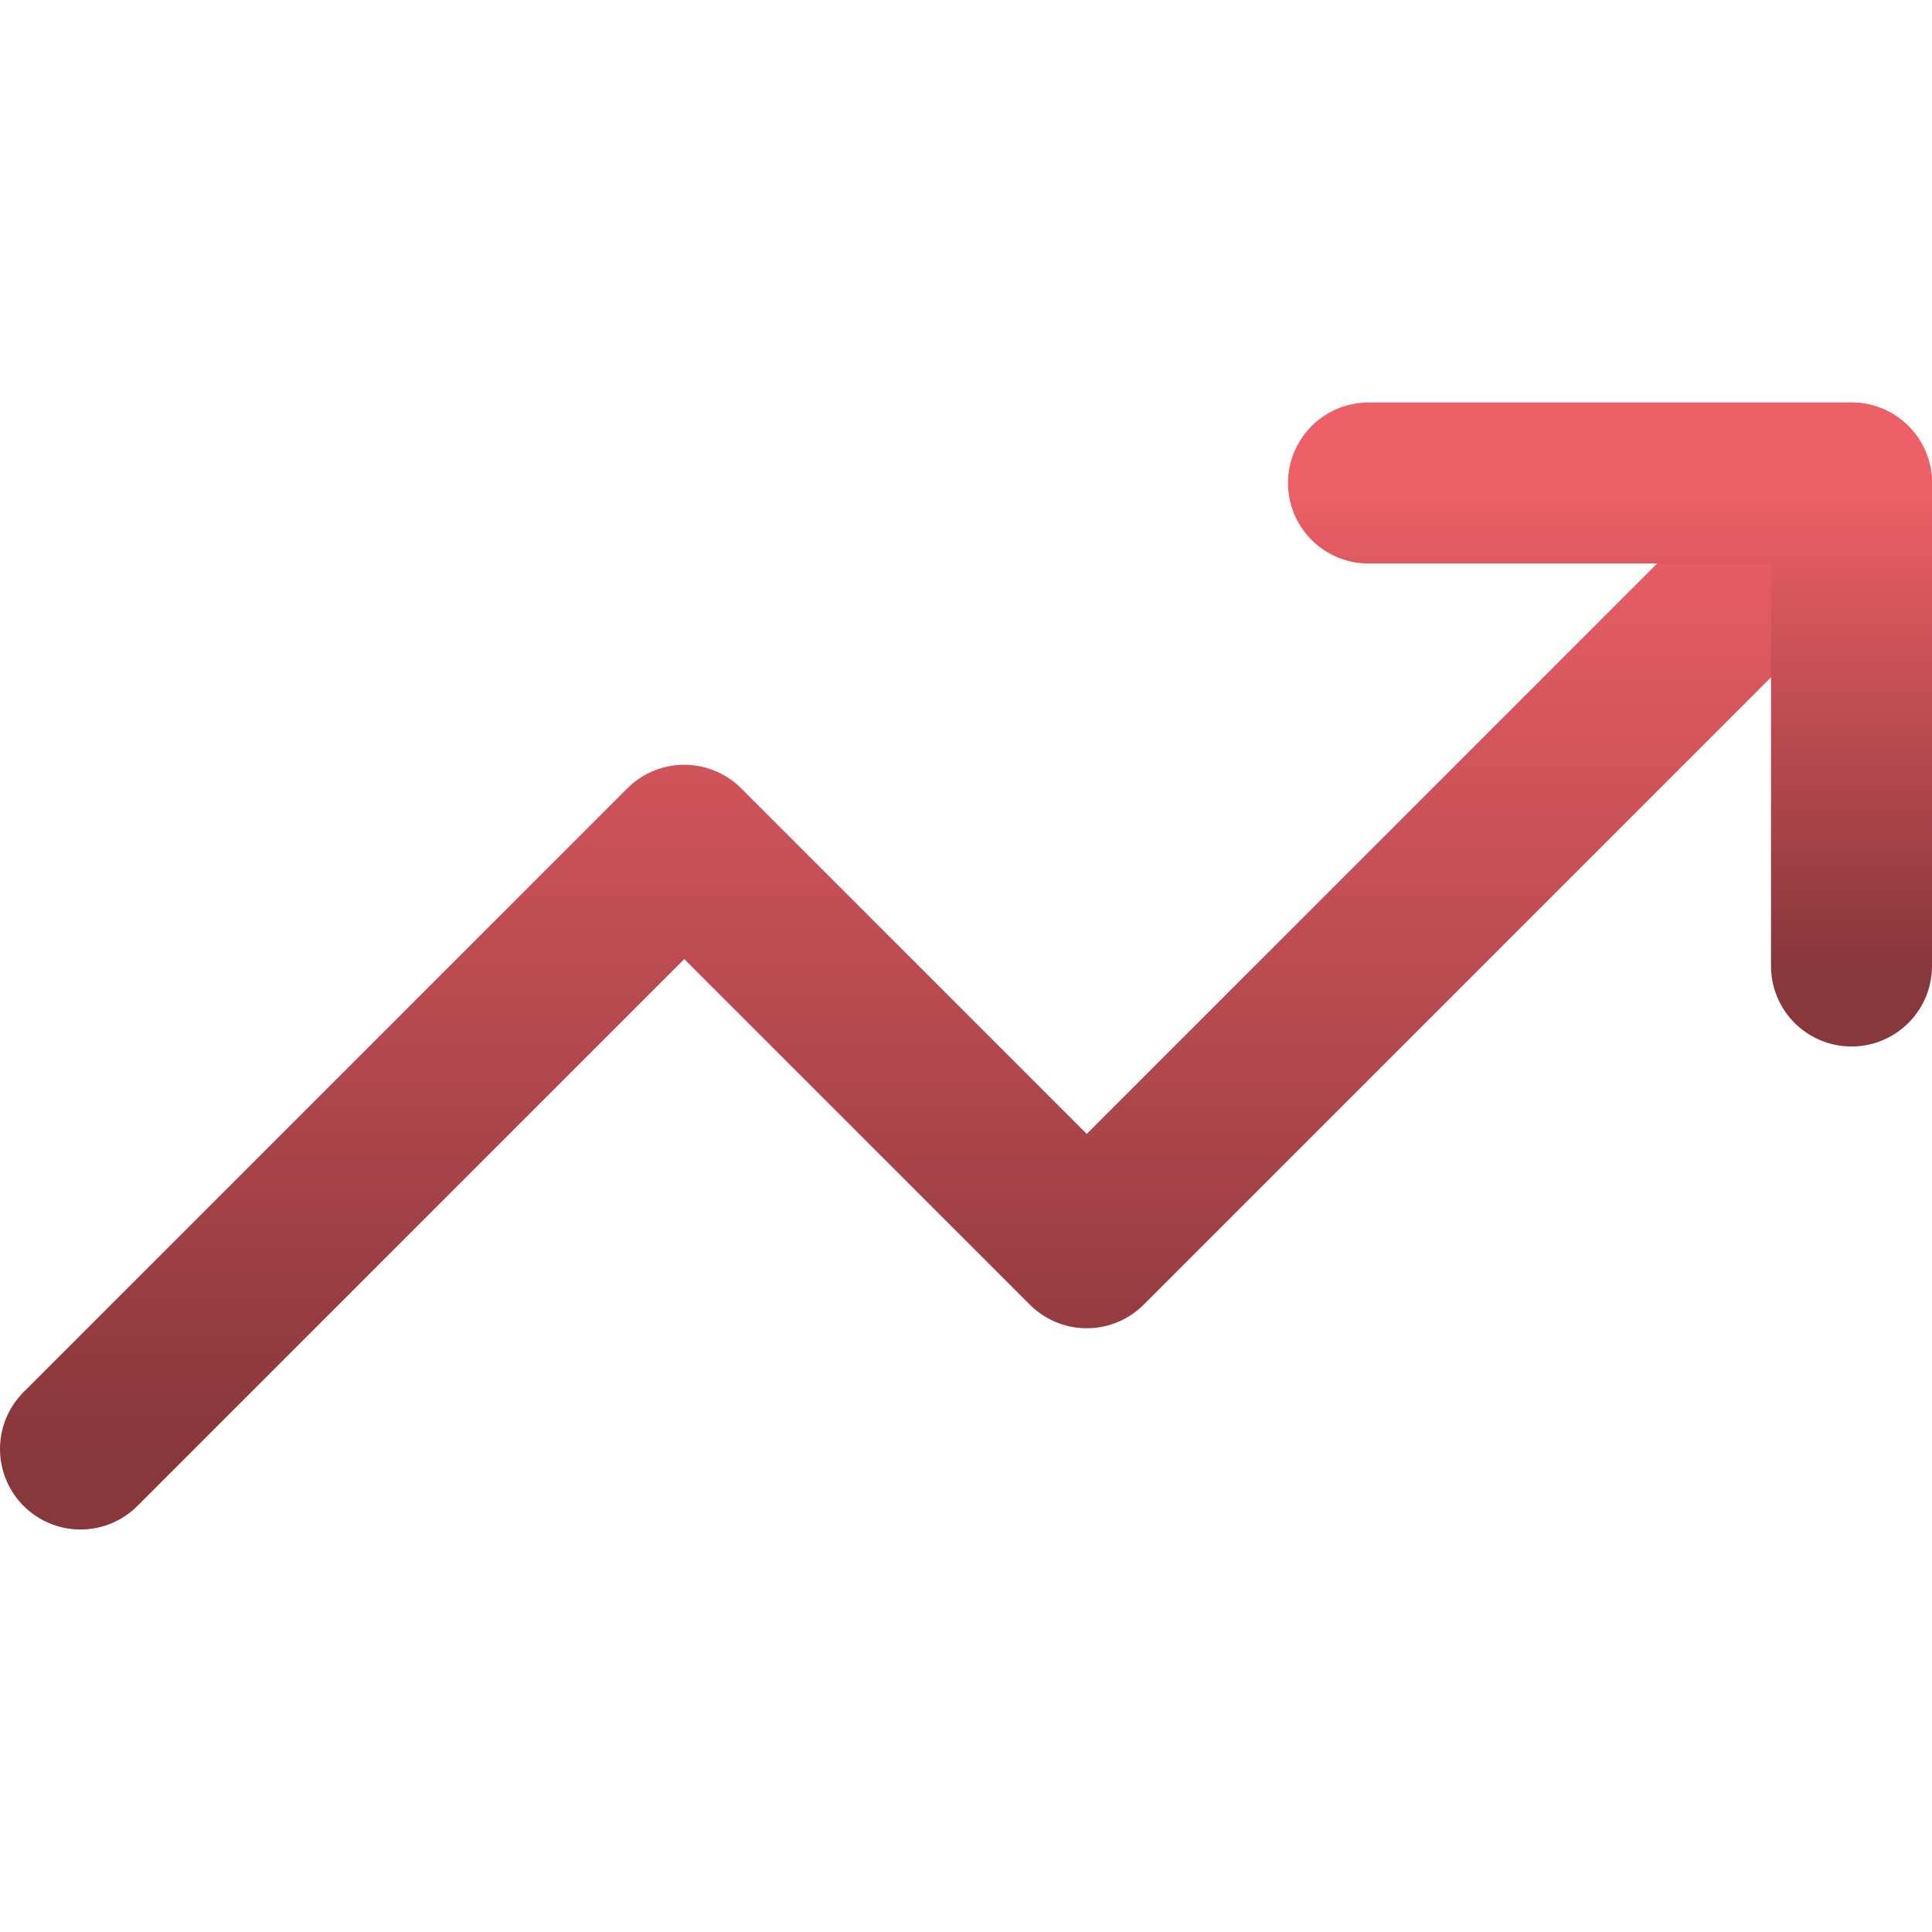 <svg width="48" height="48" viewBox="0 0 48 48" fill="none" xmlns="http://www.w3.org/2000/svg">
<path d="M46 12L27 31L17 21L2 36" stroke="url(#paint0_linear_960_9205)" stroke-width="4" stroke-linecap="round" stroke-linejoin="round"/>
<path d="M34 12H46V24" stroke="url(#paint1_linear_960_9205)" stroke-width="4" stroke-linecap="round" stroke-linejoin="round"/>
<defs>
<linearGradient id="paint0_linear_960_9205" x1="24" y1="12" x2="24" y2="36" gradientUnits="userSpaceOnUse">
<stop stop-color="#EE6067"/>
<stop offset="1" stop-color="#88373B"/>
</linearGradient>
<linearGradient id="paint1_linear_960_9205" x1="40" y1="12" x2="40" y2="24" gradientUnits="userSpaceOnUse">
<stop stop-color="#EE6067"/>
<stop offset="1" stop-color="#88373B"/>
</linearGradient>
</defs>
</svg>
